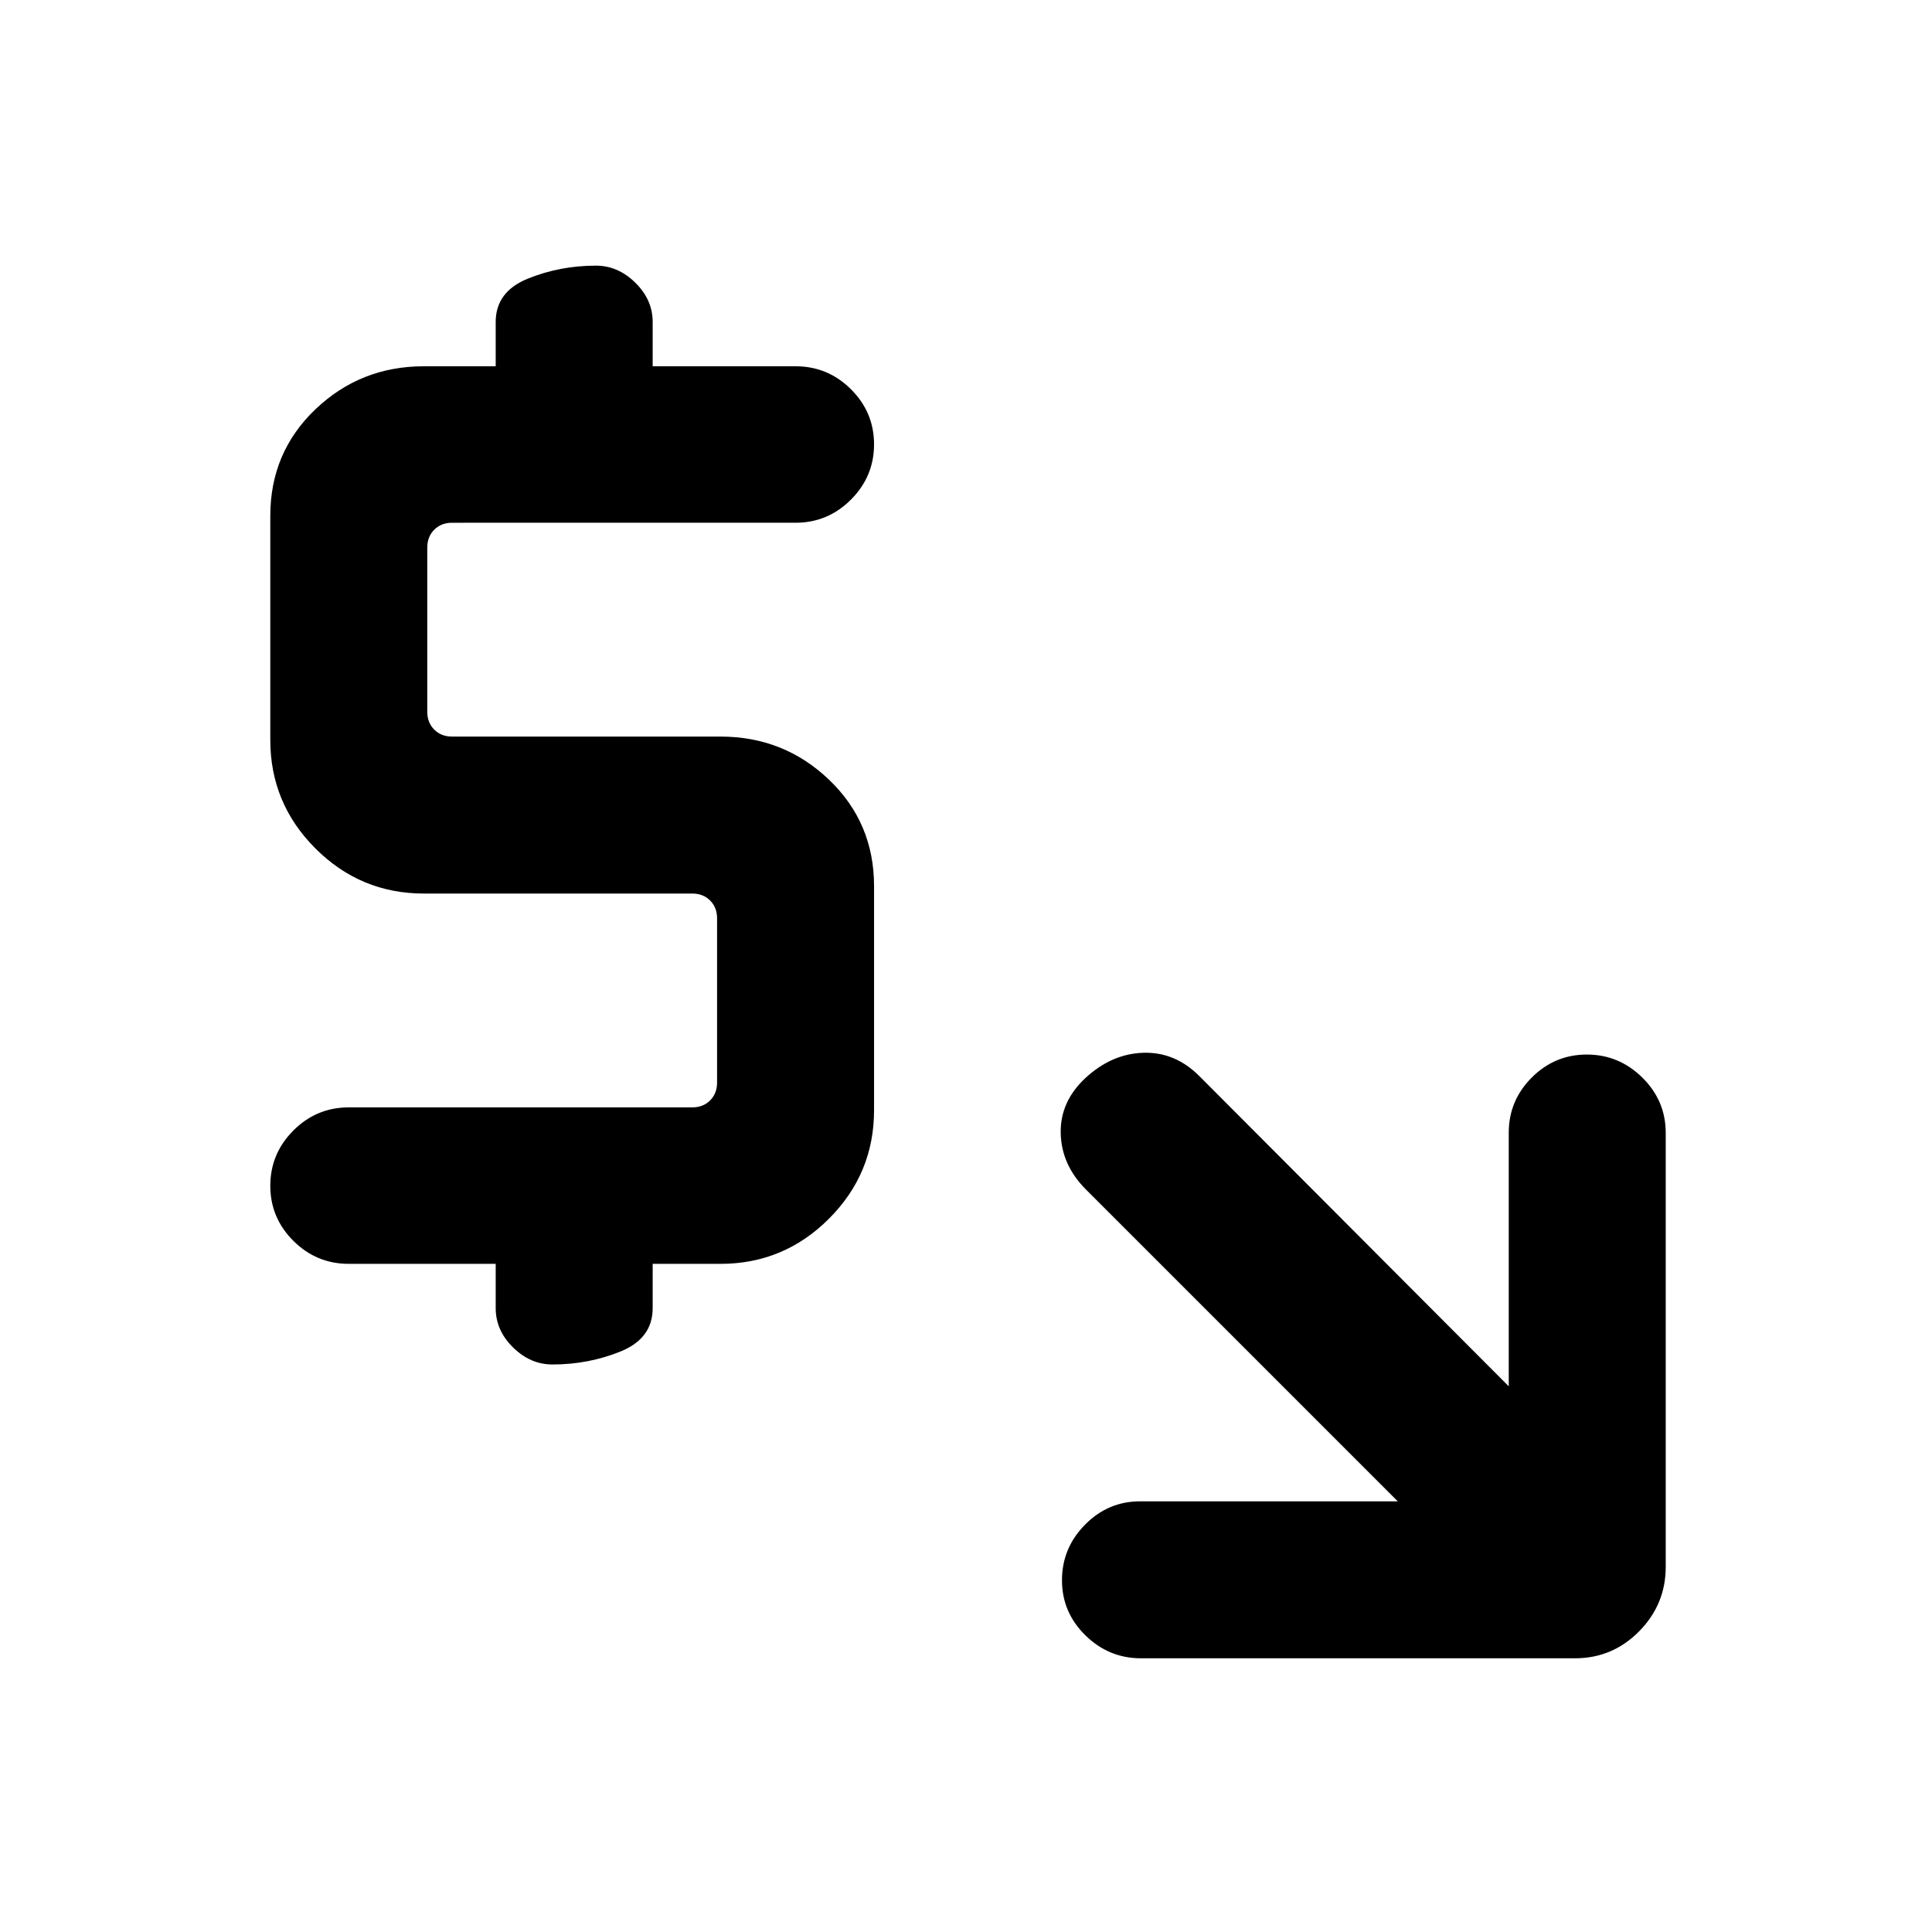 <svg xmlns="http://www.w3.org/2000/svg" height="20" viewBox="0 -960 960 960" width="20"><path d="M694.54-214 539.62-368.92q-12.18-12.21-12.56-27.91-.37-15.69 12.23-27.46 13.02-12.09 28.8-12.59 15.78-.5 27.83 11.56l153.77 154.17v-125.98q0-15.99 11.42-27.43T788.5-436q15.96 0 27.58 11.46 11.61 11.47 11.61 27.5v215.6q0 18.65-13.23 32.05Q801.23-136 782.58-136H566.97q-16.03 0-27.65-11.42-11.63-11.42-11.63-27.38 0-15.97 11.44-27.58Q550.57-214 566.56-214h127.98ZM246.31-332h-73q-16.05 0-27.53-11.42-11.47-11.42-11.47-27.38 0-15.97 11.47-27.46 11.48-11.49 27.53-11.49H344q5.39 0 8.85-3.46t3.46-8.85v-81.63q0-5.39-3.46-8.85T344-516H210.62q-31.48 0-53.9-22.42-22.41-22.41-22.41-53.89v-111.38q0-31.53 22.41-52.92Q179.14-778 210.62-778h35.69v-22q0-15.05 15.92-21.52 15.91-6.48 33.88-6.48 10.97 0 19.58 8.48 8.62 8.47 8.62 19.52v22h71q16.05 0 27.52 11.42 11.48 11.42 11.48 27.38 0 15.97-11.48 27.46-11.47 11.49-27.52 11.49H224.62q-5.39 0-8.85 3.46t-3.46 8.85v81.63q0 5.39 3.46 8.85t8.85 3.46H358q31.48 0 53.89 21.39 22.42 21.39 22.42 52.92v111.38q0 31.48-22.42 53.89Q389.48-332 358-332h-33.69v22q0 15.05-15.92 21.52Q292.47-282 274.5-282q-10.96 0-19.58-8.48-8.61-8.47-8.61-19.52v-22Z"/></svg>
